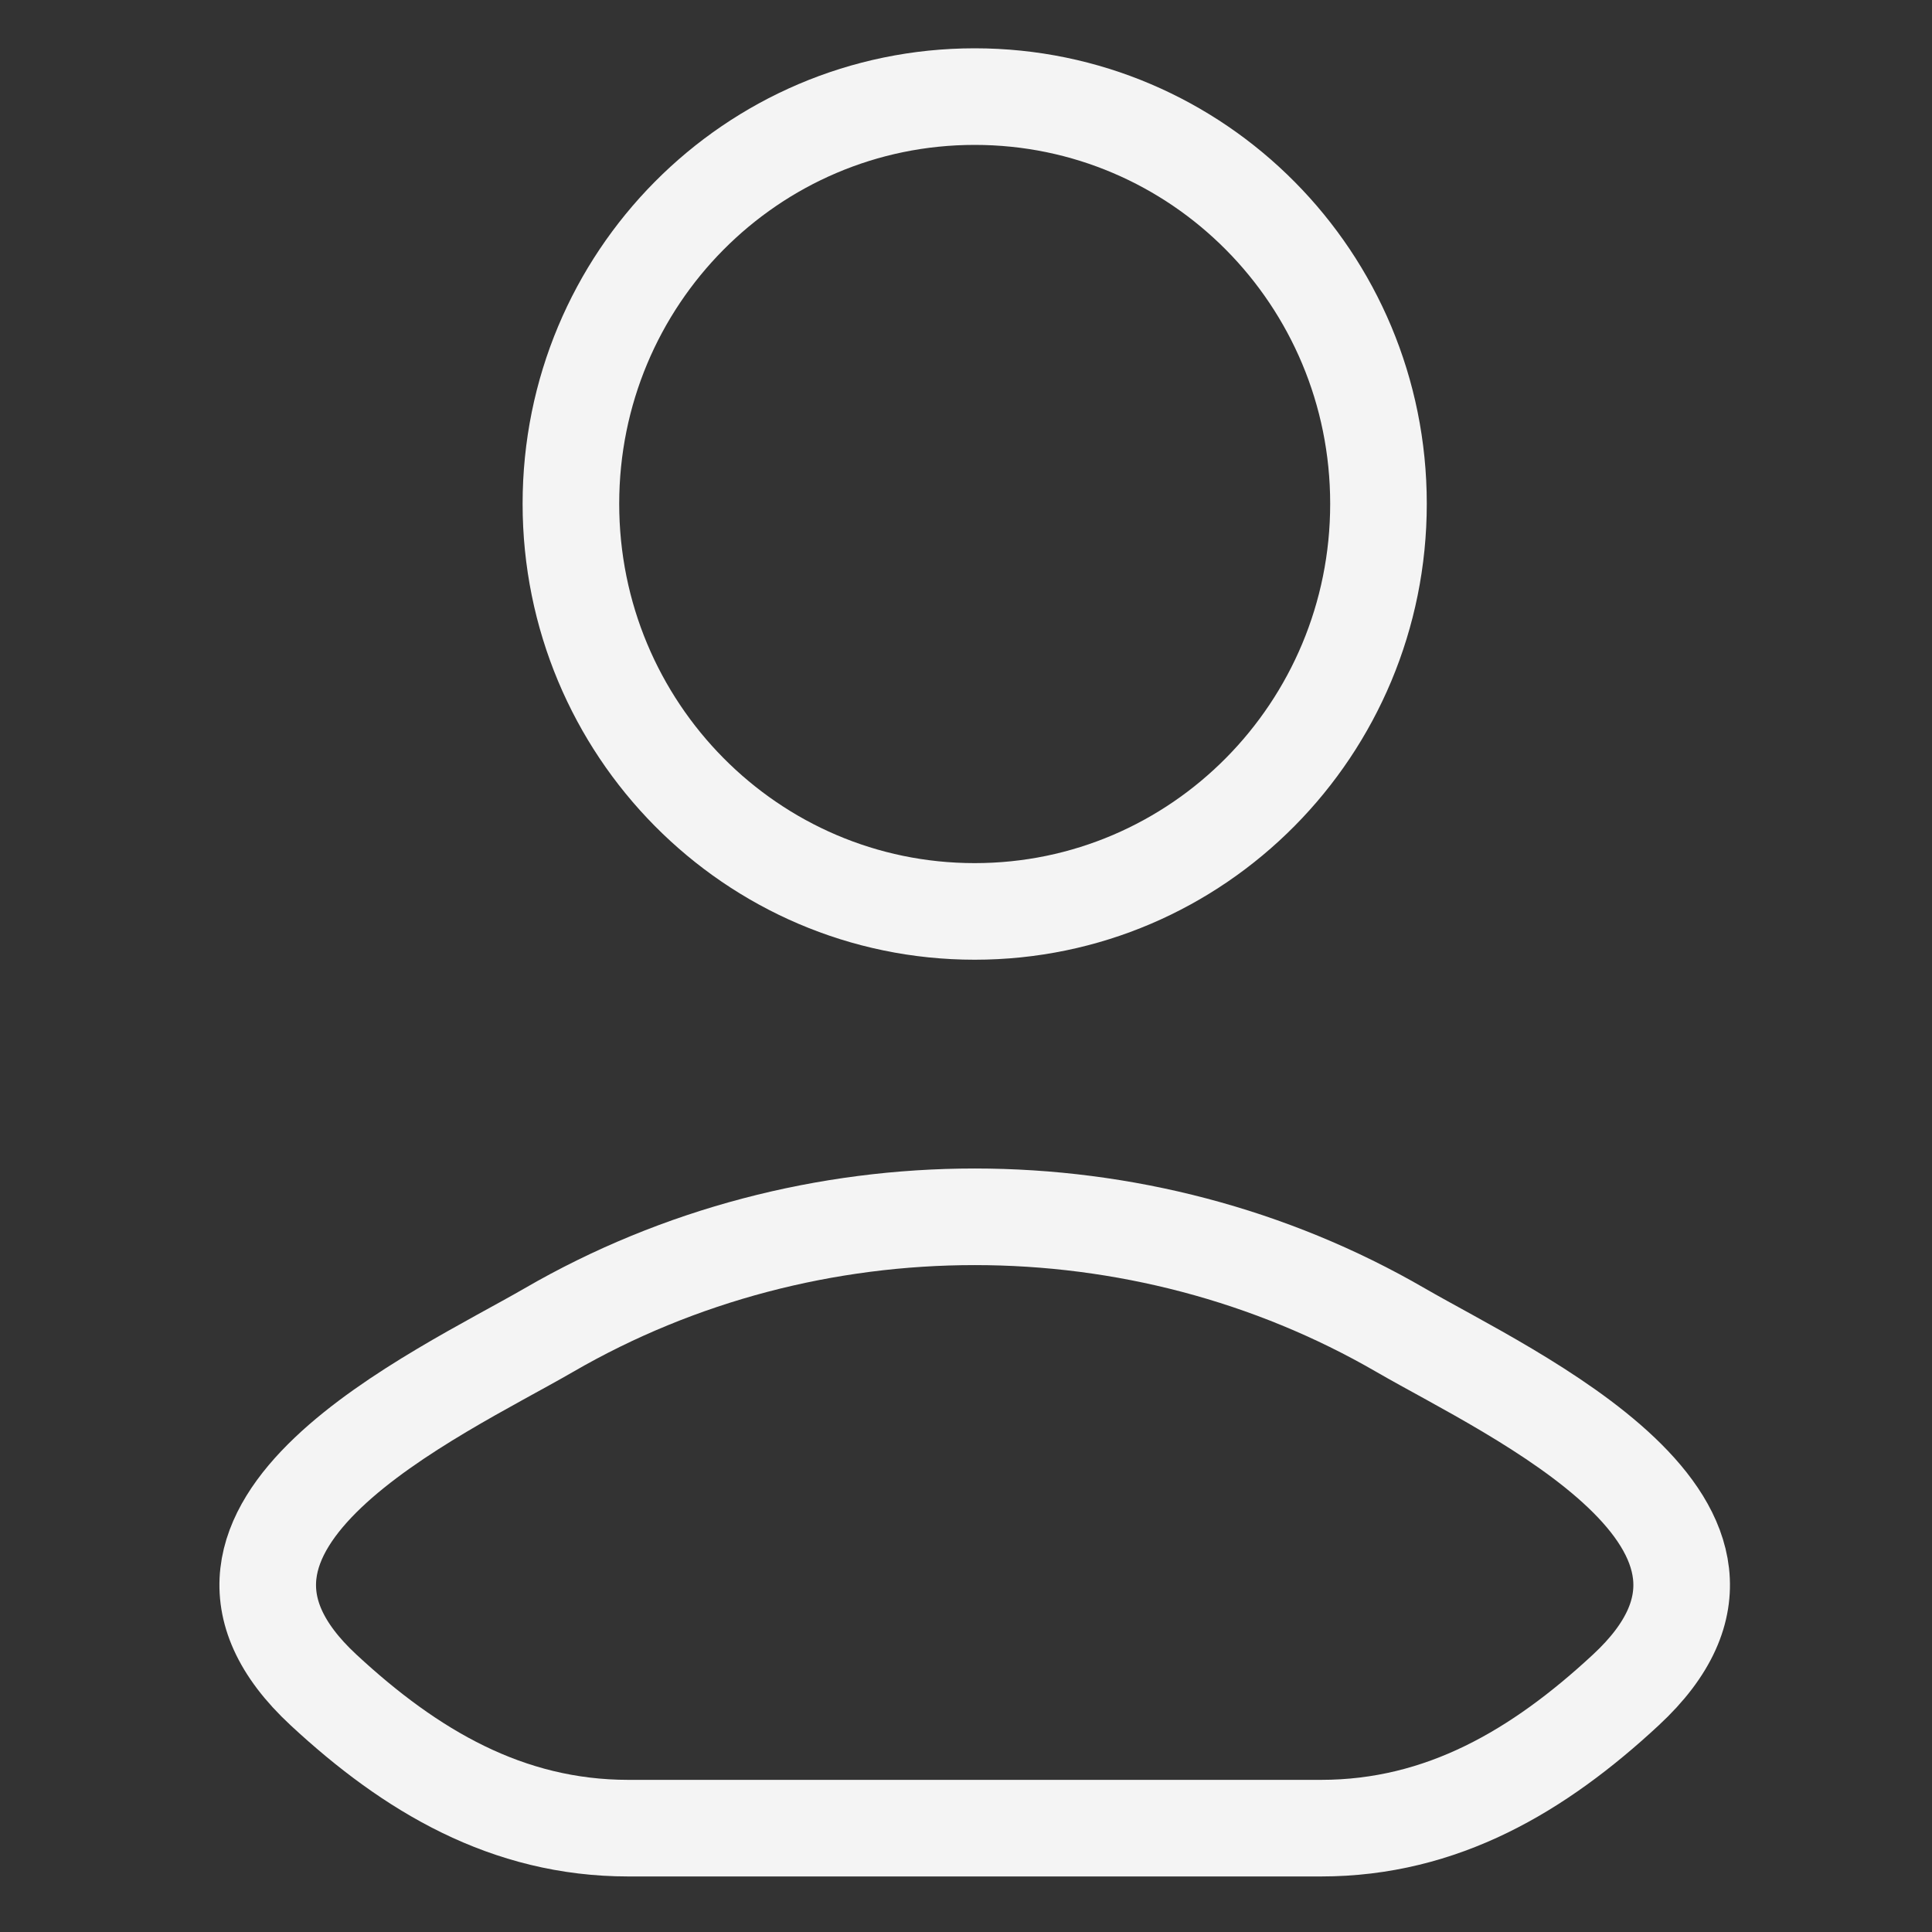 <svg width="40" height="40" viewBox="0 0 40 40" fill="none" xmlns="http://www.w3.org/2000/svg" xmlns:xlink="http://www.w3.org/1999/xlink">
	<rect x="0" y="0" width="40" height="40" fill="#333333" stroke="none"/>
	<desc>
			Created with Pixso.
	</desc>
	<defs>
		<clipPath id="clip779_6085">
			<rect id="iconCollaborator" width="40" height="40" fill="white" fill-opacity="0"/>
		</clipPath>
	</defs>
	<g clip-path="url(#clip779_6085)">
		<path id="Vector" d="M6.7 34.99C8.5 36.66 10.5 37.85 13.01 37.85L27.35 37.85C29.86 37.85 31.86 36.66 33.66 34.99C37.33 31.59 31.3 28.87 29 27.54C23.6 24.41 16.76 24.41 11.36 27.54C9.06 28.87 3.03 31.59 6.7 34.99Z" stroke="#F4F4F4" stroke-opacity="1" stroke-width="2" stroke-linejoin="round"/>
		<path id="Vector" d="M20.18 18.87C15.56 18.87 11.82 15.09 11.82 10.43C11.82 5.77 15.56 2 20.18 2C24.8 2 28.54 5.77 28.54 10.43C28.54 15.09 24.8 18.87 20.18 18.87Z" stroke="#F4F4F4" stroke-opacity="1" stroke-width="2"/>
	</g>
</svg>

